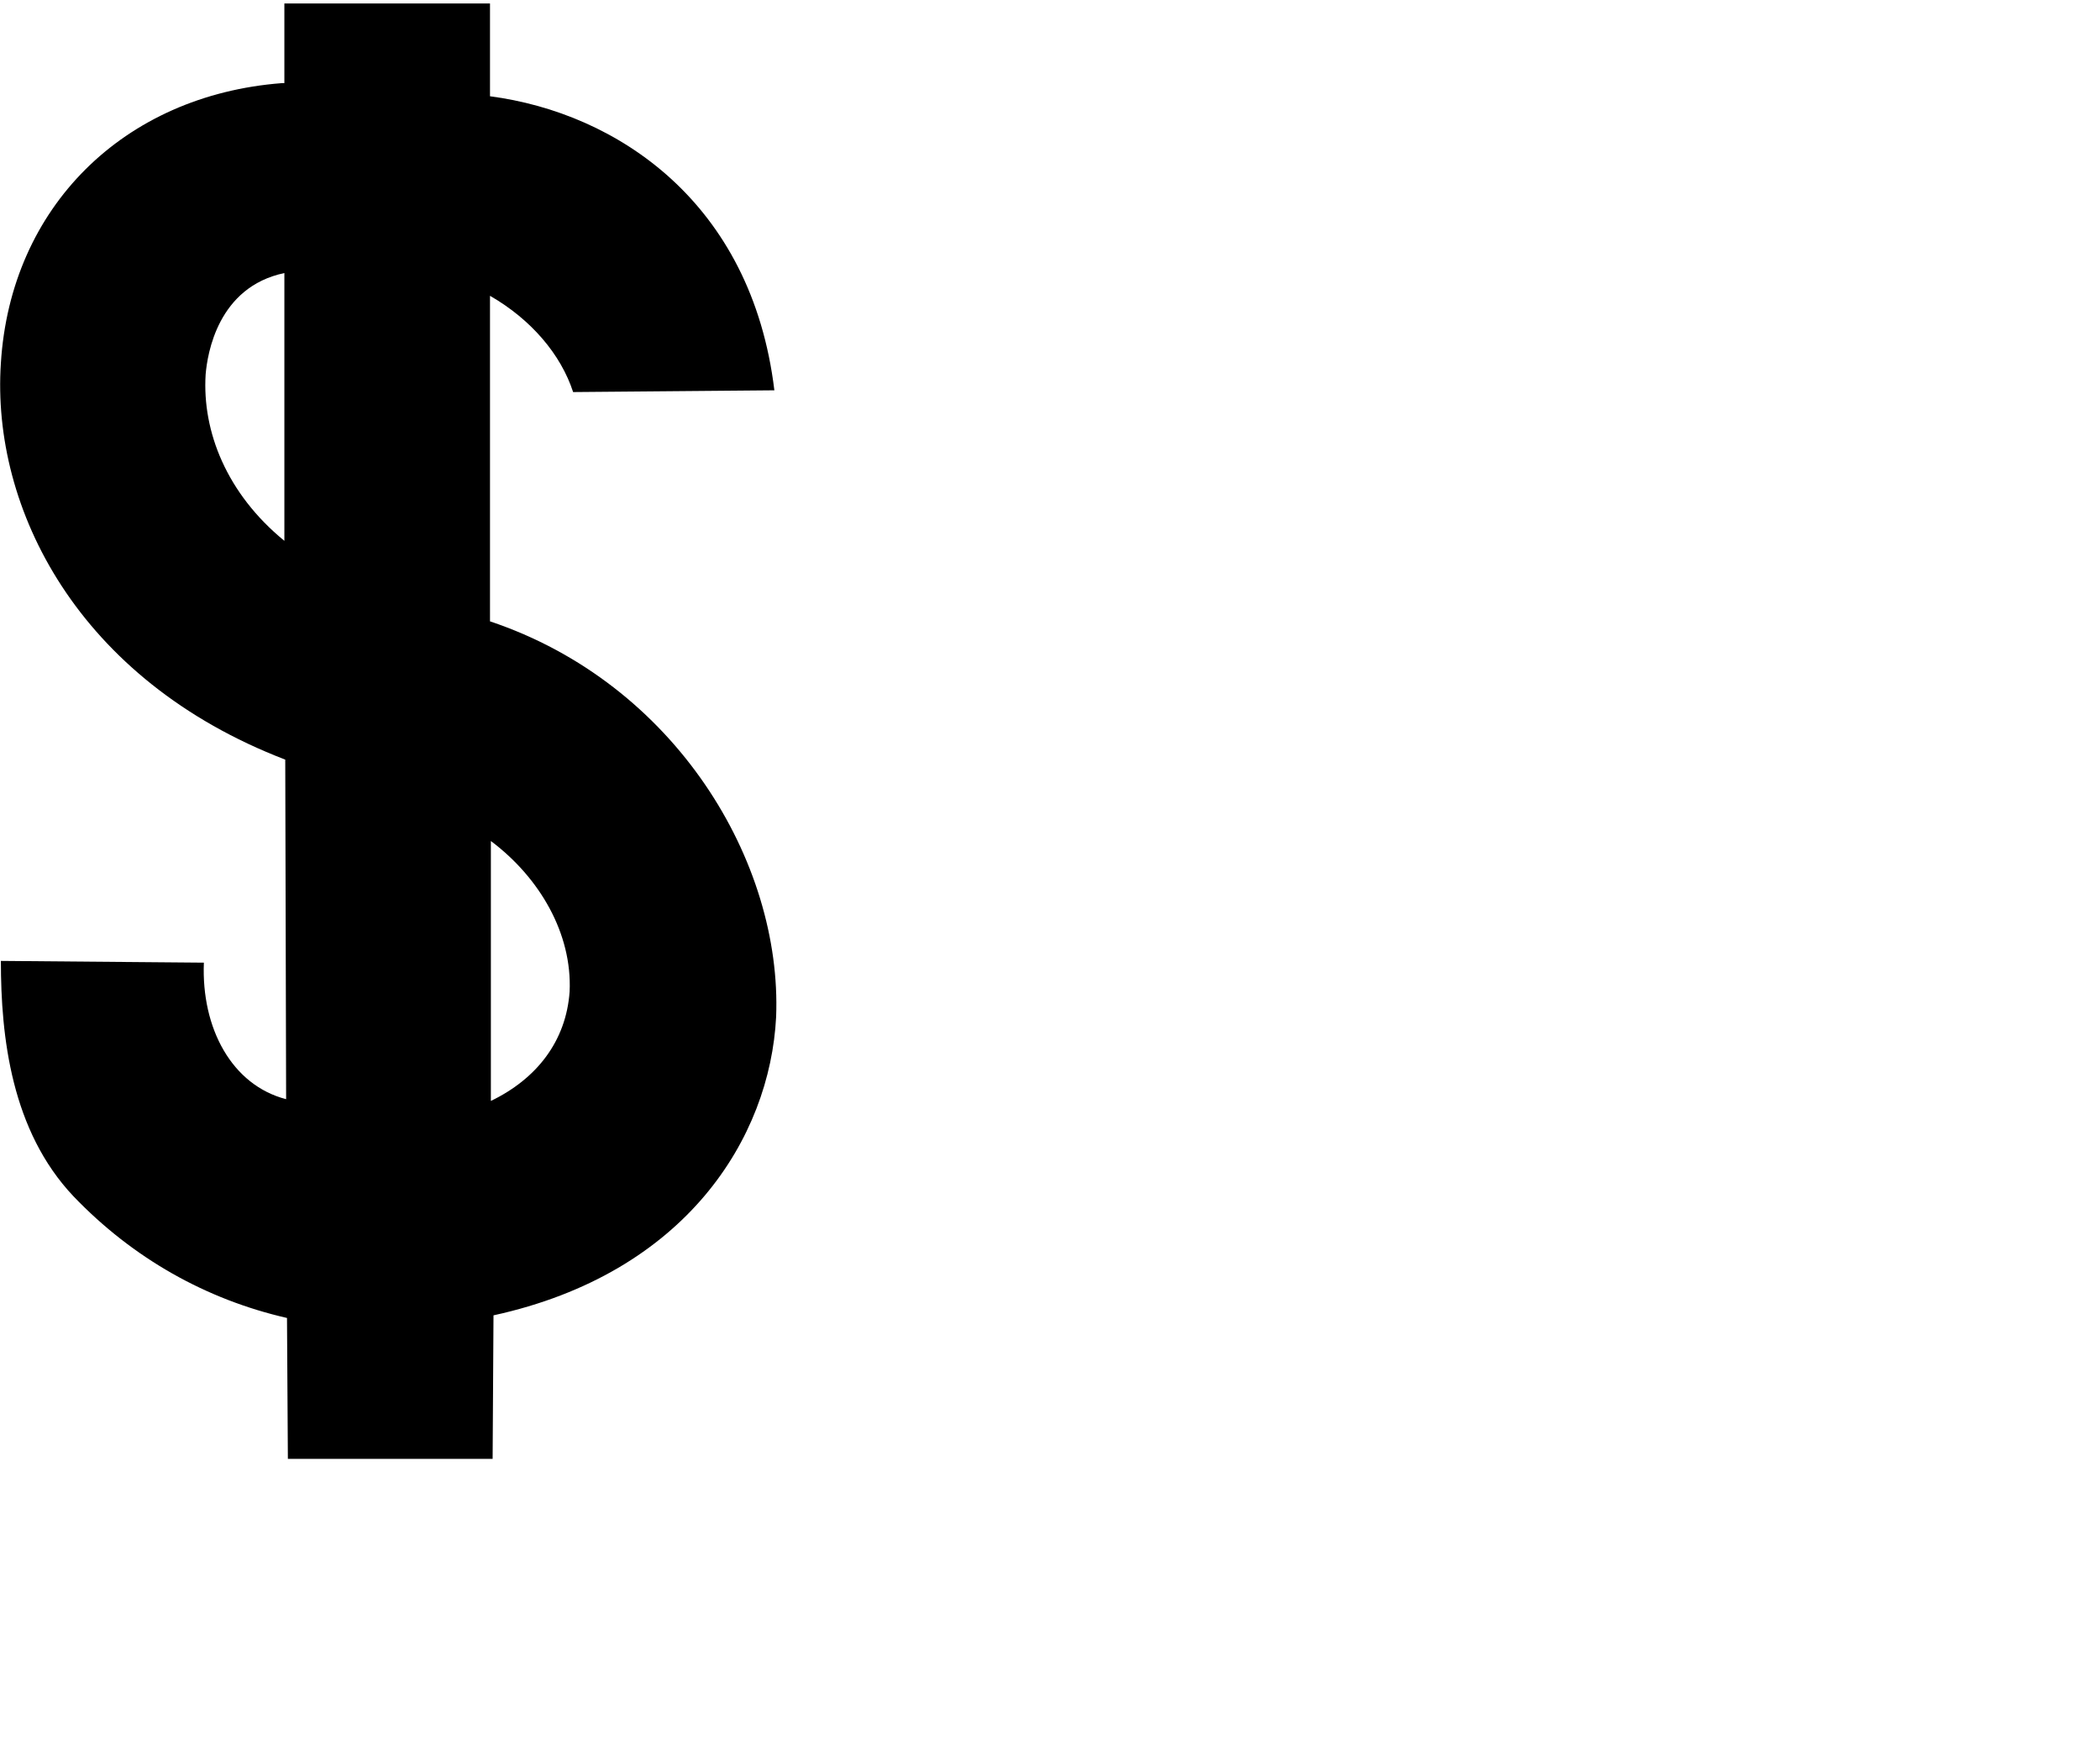 <svg version="1.1" xmlns="http://www.w3.org/2000/svg" xmlns:xlink="http://www.w3.org/1999/xlink" viewBox="0,0,240,200">
<g>
	<path d="M56,71l0-37.2c4.7,2.7,8.1,6.7,9.5,11l23-0.2C85.9,23.1,70.5,12.9,56,11l0-10.6l-23.5,0l0,9.1c-0.1,0-0.2,0-0.3,0
		c-18.1,1.4-31,14.2-32.1,32C-1,58.1,8.9,77.7,32.6,86.8l0.1,38.8c-6.2-1.6-9.7-8.1-9.4-15.6c0,0-23.2-0.2-23.2-0.2
		c0,8.7,1.2,19.4,8.3,26.9c6.8,7.1,15.2,11.8,24.4,13.9l0.1,16.1h23.4l0.1-16.4c22-4.8,31.6-20.3,32.3-34.1
		C89.4,98.5,77.2,78.1,56,71z M23.5,42.8c0.2-2.4,1.4-10,9-11.6l0,30.6C25.9,56.4,23.1,49.3,23.5,42.8z M56.1,125.8l0-29.7
		c5.6,4.2,9.3,10.6,9,17.2C64.7,119,61.3,123.3,56.1,125.8z"/>
</g>
</svg>
